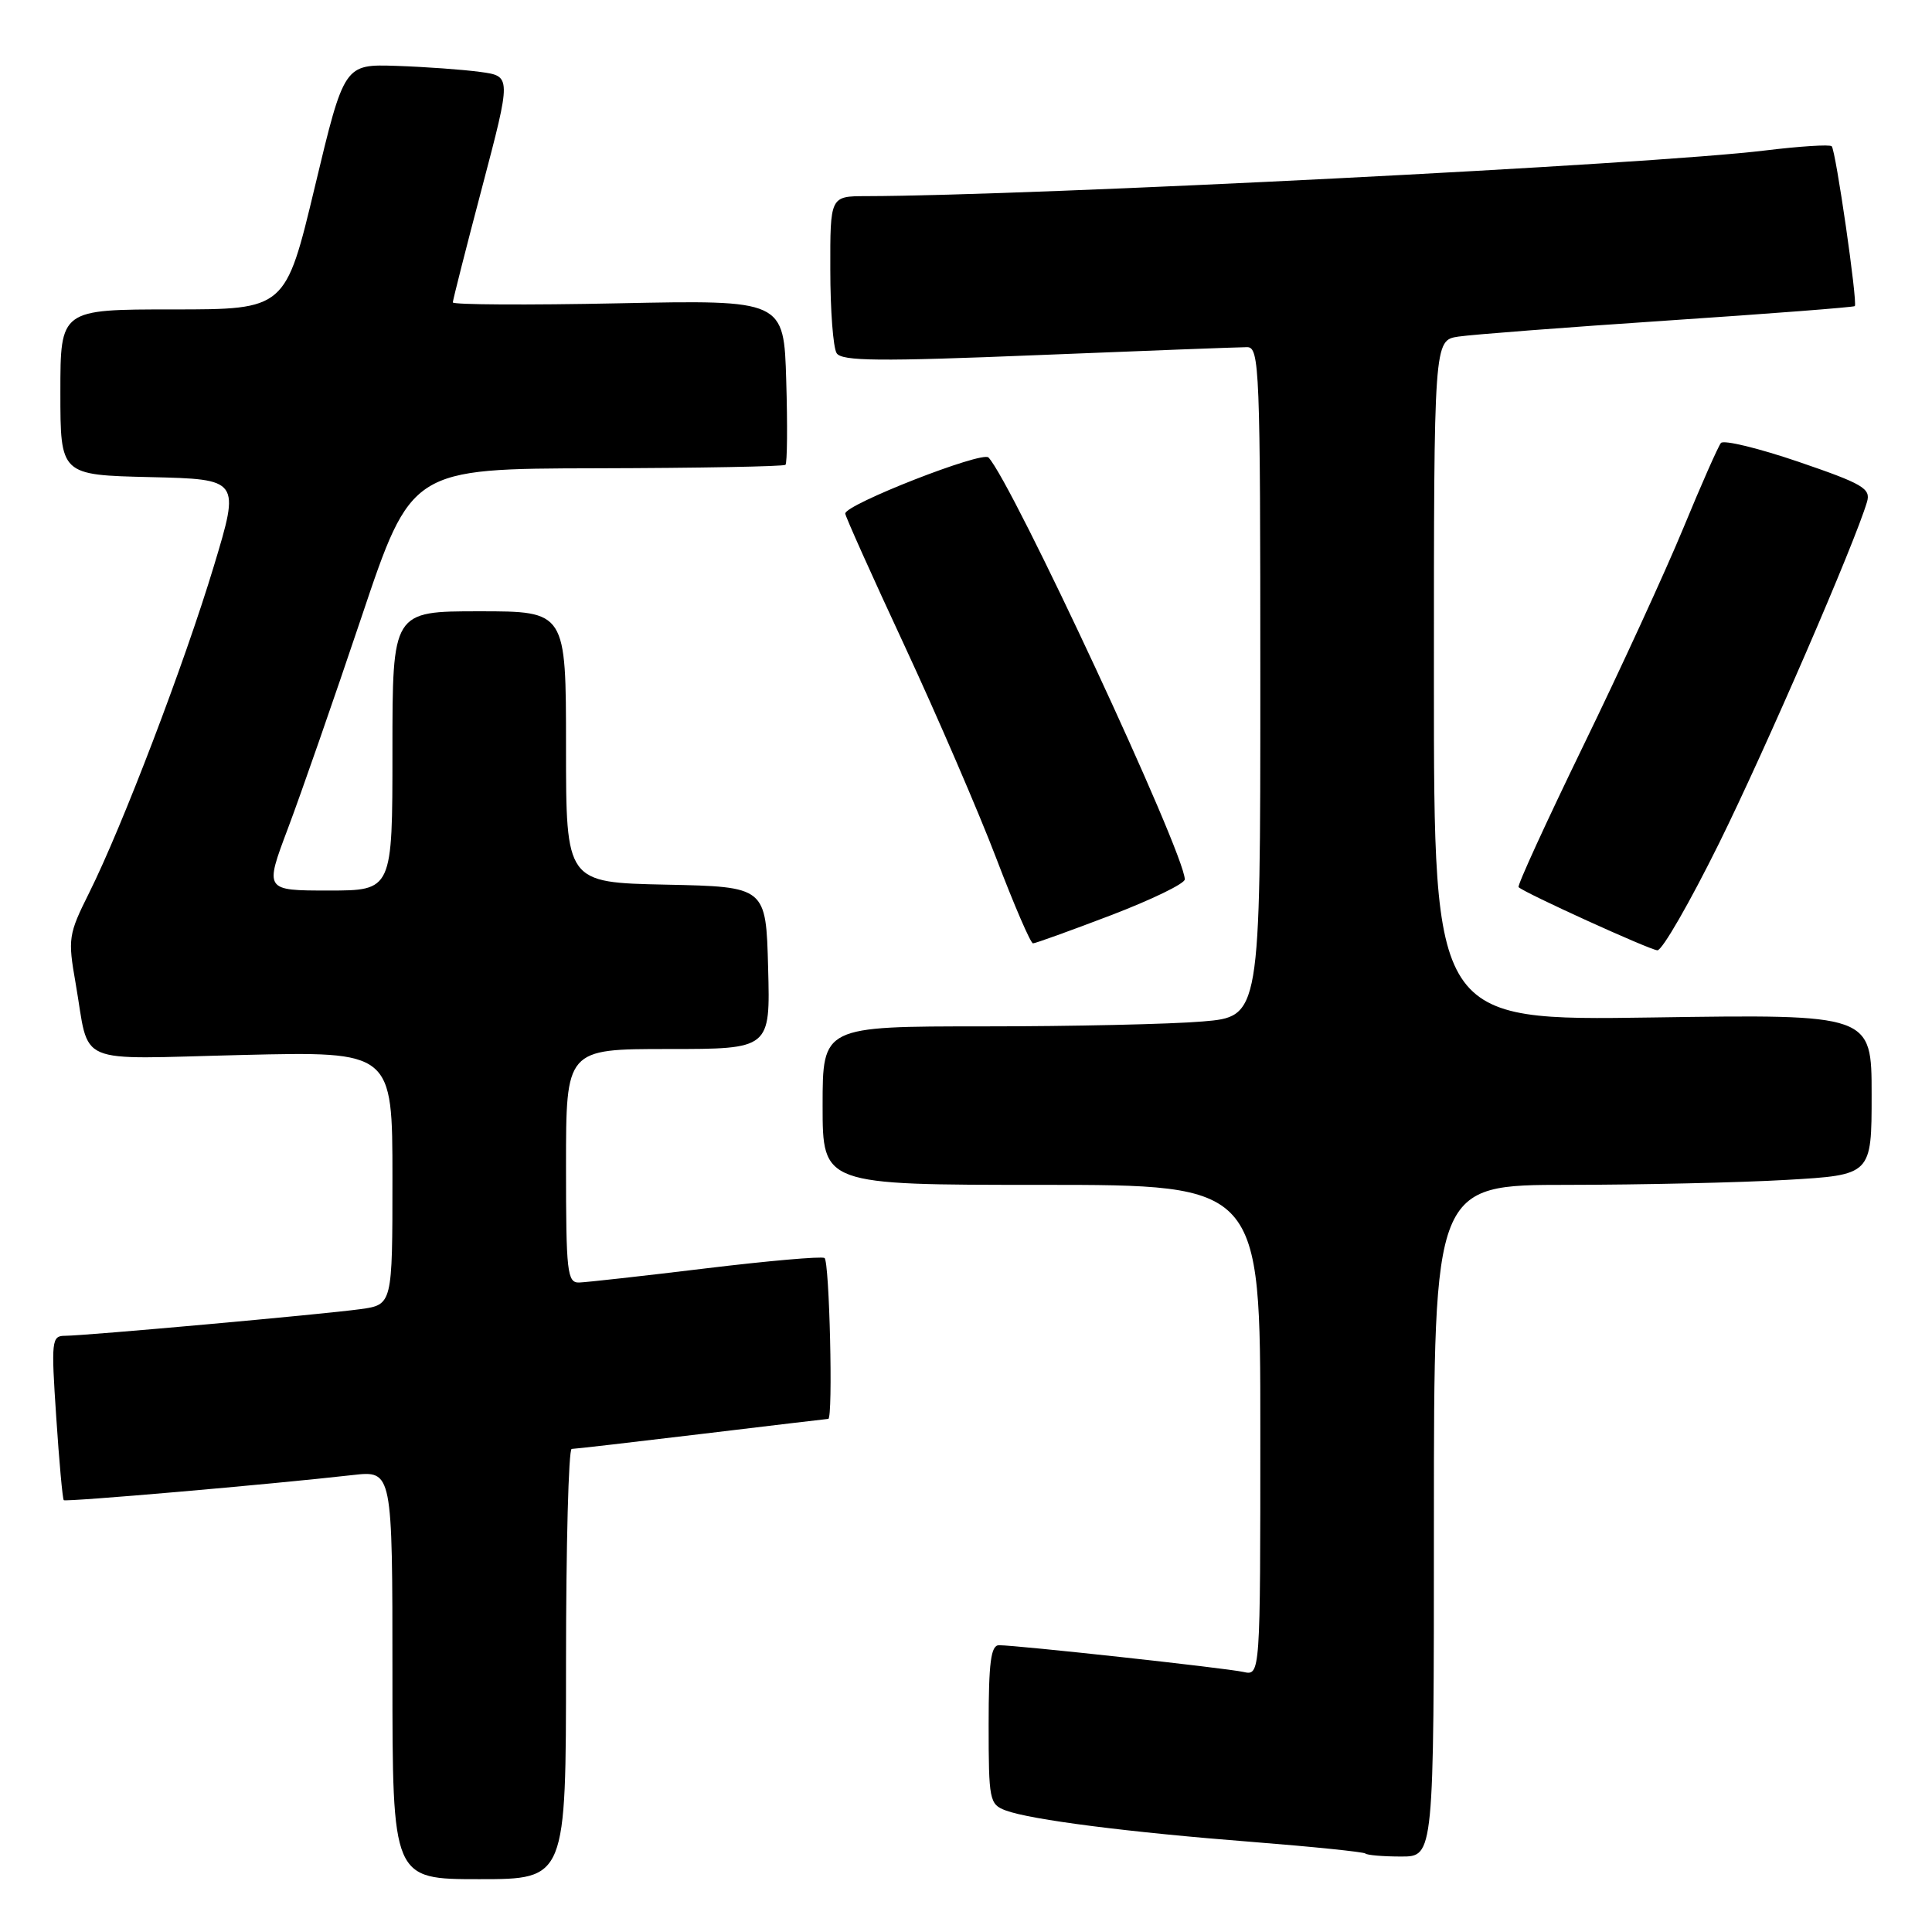 <?xml version="1.0" encoding="UTF-8" standalone="no"?>
<!DOCTYPE svg PUBLIC "-//W3C//DTD SVG 1.1//EN" "http://www.w3.org/Graphics/SVG/1.1/DTD/svg11.dtd" >
<svg xmlns="http://www.w3.org/2000/svg" xmlns:xlink="http://www.w3.org/1999/xlink" version="1.1" viewBox="0 0 256 256">
 <g >
 <path fill="currentColor"
d=" M 75.00 220.50 C 75.00 204.82 75.34 192.00 75.75 191.99 C 76.16 191.99 83.92 191.09 93.00 190.00 C 102.08 188.91 109.61 188.01 109.75 188.01 C 110.40 187.99 109.91 167.06 109.25 166.69 C 108.84 166.45 101.75 167.07 93.50 168.07 C 85.25 169.07 77.71 169.91 76.75 169.94 C 75.16 169.99 75.00 168.62 75.00 154.50 C 75.00 139.00 75.00 139.00 88.53 139.00 C 102.07 139.00 102.07 139.00 101.78 128.25 C 101.50 117.50 101.50 117.50 88.25 117.22 C 75.00 116.94 75.00 116.94 75.00 98.97 C 75.00 81.00 75.00 81.00 63.50 81.00 C 52.00 81.00 52.00 81.00 52.00 99.50 C 52.00 118.00 52.00 118.00 43.53 118.00 C 35.05 118.00 35.05 118.00 38.16 109.75 C 39.87 105.21 44.25 92.63 47.89 81.80 C 54.50 62.10 54.50 62.10 79.08 62.05 C 92.60 62.02 103.85 61.81 104.08 61.59 C 104.31 61.36 104.36 56.35 104.18 50.46 C 103.87 39.74 103.87 39.74 81.93 40.19 C 69.87 40.44 60.00 40.38 60.00 40.07 C 60.01 39.76 61.75 32.88 63.89 24.79 C 67.76 10.09 67.76 10.09 63.63 9.53 C 61.36 9.22 56.37 8.86 52.55 8.73 C 45.61 8.50 45.61 8.50 41.72 24.75 C 37.83 41.00 37.83 41.00 22.92 41.00 C 8.00 41.00 8.00 41.00 8.00 51.97 C 8.00 62.94 8.00 62.94 19.91 63.22 C 31.81 63.50 31.81 63.50 28.34 75.00 C 24.44 87.92 16.19 109.54 11.82 118.29 C 9.06 123.82 8.98 124.37 10.02 130.29 C 11.96 141.41 9.46 140.33 32.11 139.79 C 52.00 139.31 52.00 139.31 52.00 156.09 C 52.00 172.88 52.00 172.88 47.75 173.47 C 42.74 174.16 11.35 176.99 8.61 177.00 C 6.84 177.00 6.77 177.63 7.45 187.75 C 7.84 193.66 8.29 198.63 8.45 198.78 C 8.71 199.04 35.75 196.70 46.75 195.45 C 52.00 194.86 52.00 194.86 52.00 221.93 C 52.00 249.00 52.00 249.00 63.50 249.00 C 75.00 249.00 75.00 249.00 75.00 220.50 Z  M 190.00 201.50 C 190.00 157.00 190.00 157.00 207.75 157.00 C 217.51 156.99 230.56 156.70 236.75 156.34 C 248.00 155.69 248.00 155.69 248.00 145.04 C 248.00 134.39 248.00 134.39 219.00 134.82 C 190.00 135.25 190.00 135.25 190.00 90.17 C 190.00 45.09 190.00 45.09 193.25 44.60 C 195.04 44.33 207.53 43.37 221.00 42.47 C 234.47 41.57 245.62 40.71 245.77 40.56 C 246.17 40.17 243.25 19.91 242.71 19.38 C 242.46 19.12 238.48 19.38 233.87 19.94 C 218.81 21.79 137.02 25.94 114.75 25.99 C 110.00 26.00 110.00 26.00 110.02 35.75 C 110.02 41.11 110.40 46.09 110.86 46.80 C 111.53 47.86 116.51 47.91 137.59 47.05 C 151.84 46.47 164.29 46.00 165.25 46.00 C 166.89 46.00 167.00 48.78 167.00 90.35 C 167.00 134.71 167.00 134.71 159.35 135.35 C 155.14 135.71 142.09 136.00 130.35 136.00 C 109.00 136.00 109.00 136.00 109.00 146.50 C 109.00 157.00 109.00 157.00 138.00 157.00 C 167.00 157.00 167.00 157.00 167.00 189.52 C 167.00 222.04 167.00 222.04 164.75 221.54 C 162.41 221.02 134.78 218.00 132.37 218.00 C 131.30 218.00 131.00 220.28 131.00 228.52 C 131.00 238.52 131.11 239.09 133.25 239.89 C 136.57 241.13 149.57 242.79 166.00 244.07 C 173.97 244.70 180.69 245.39 180.92 245.60 C 181.15 245.82 183.28 246.00 185.67 246.00 C 190.00 246.00 190.00 246.00 190.00 201.50 Z  M 227.78 111.75 C 233.99 99.18 245.75 72.04 247.39 66.50 C 247.91 64.73 246.84 64.11 238.34 61.20 C 233.03 59.39 228.40 58.26 228.03 58.70 C 227.67 59.14 225.42 64.22 223.04 70.00 C 220.65 75.78 214.69 88.76 209.78 98.85 C 204.88 108.94 201.02 117.36 201.22 117.55 C 201.96 118.30 218.56 125.85 219.61 125.92 C 220.23 125.97 223.90 119.59 227.78 111.75 Z  M 147.22 121.27 C 152.60 119.21 157.00 117.08 156.99 116.52 C 156.97 113.03 134.11 63.92 130.98 60.62 C 130.14 59.74 112.00 66.84 112.00 68.05 C 112.00 68.39 115.54 76.29 119.87 85.59 C 124.19 94.89 129.66 107.56 132.02 113.75 C 134.38 119.94 136.56 125.00 136.88 125.00 C 137.19 125.00 141.85 123.32 147.22 121.27 Z "/>
</g>
</svg>